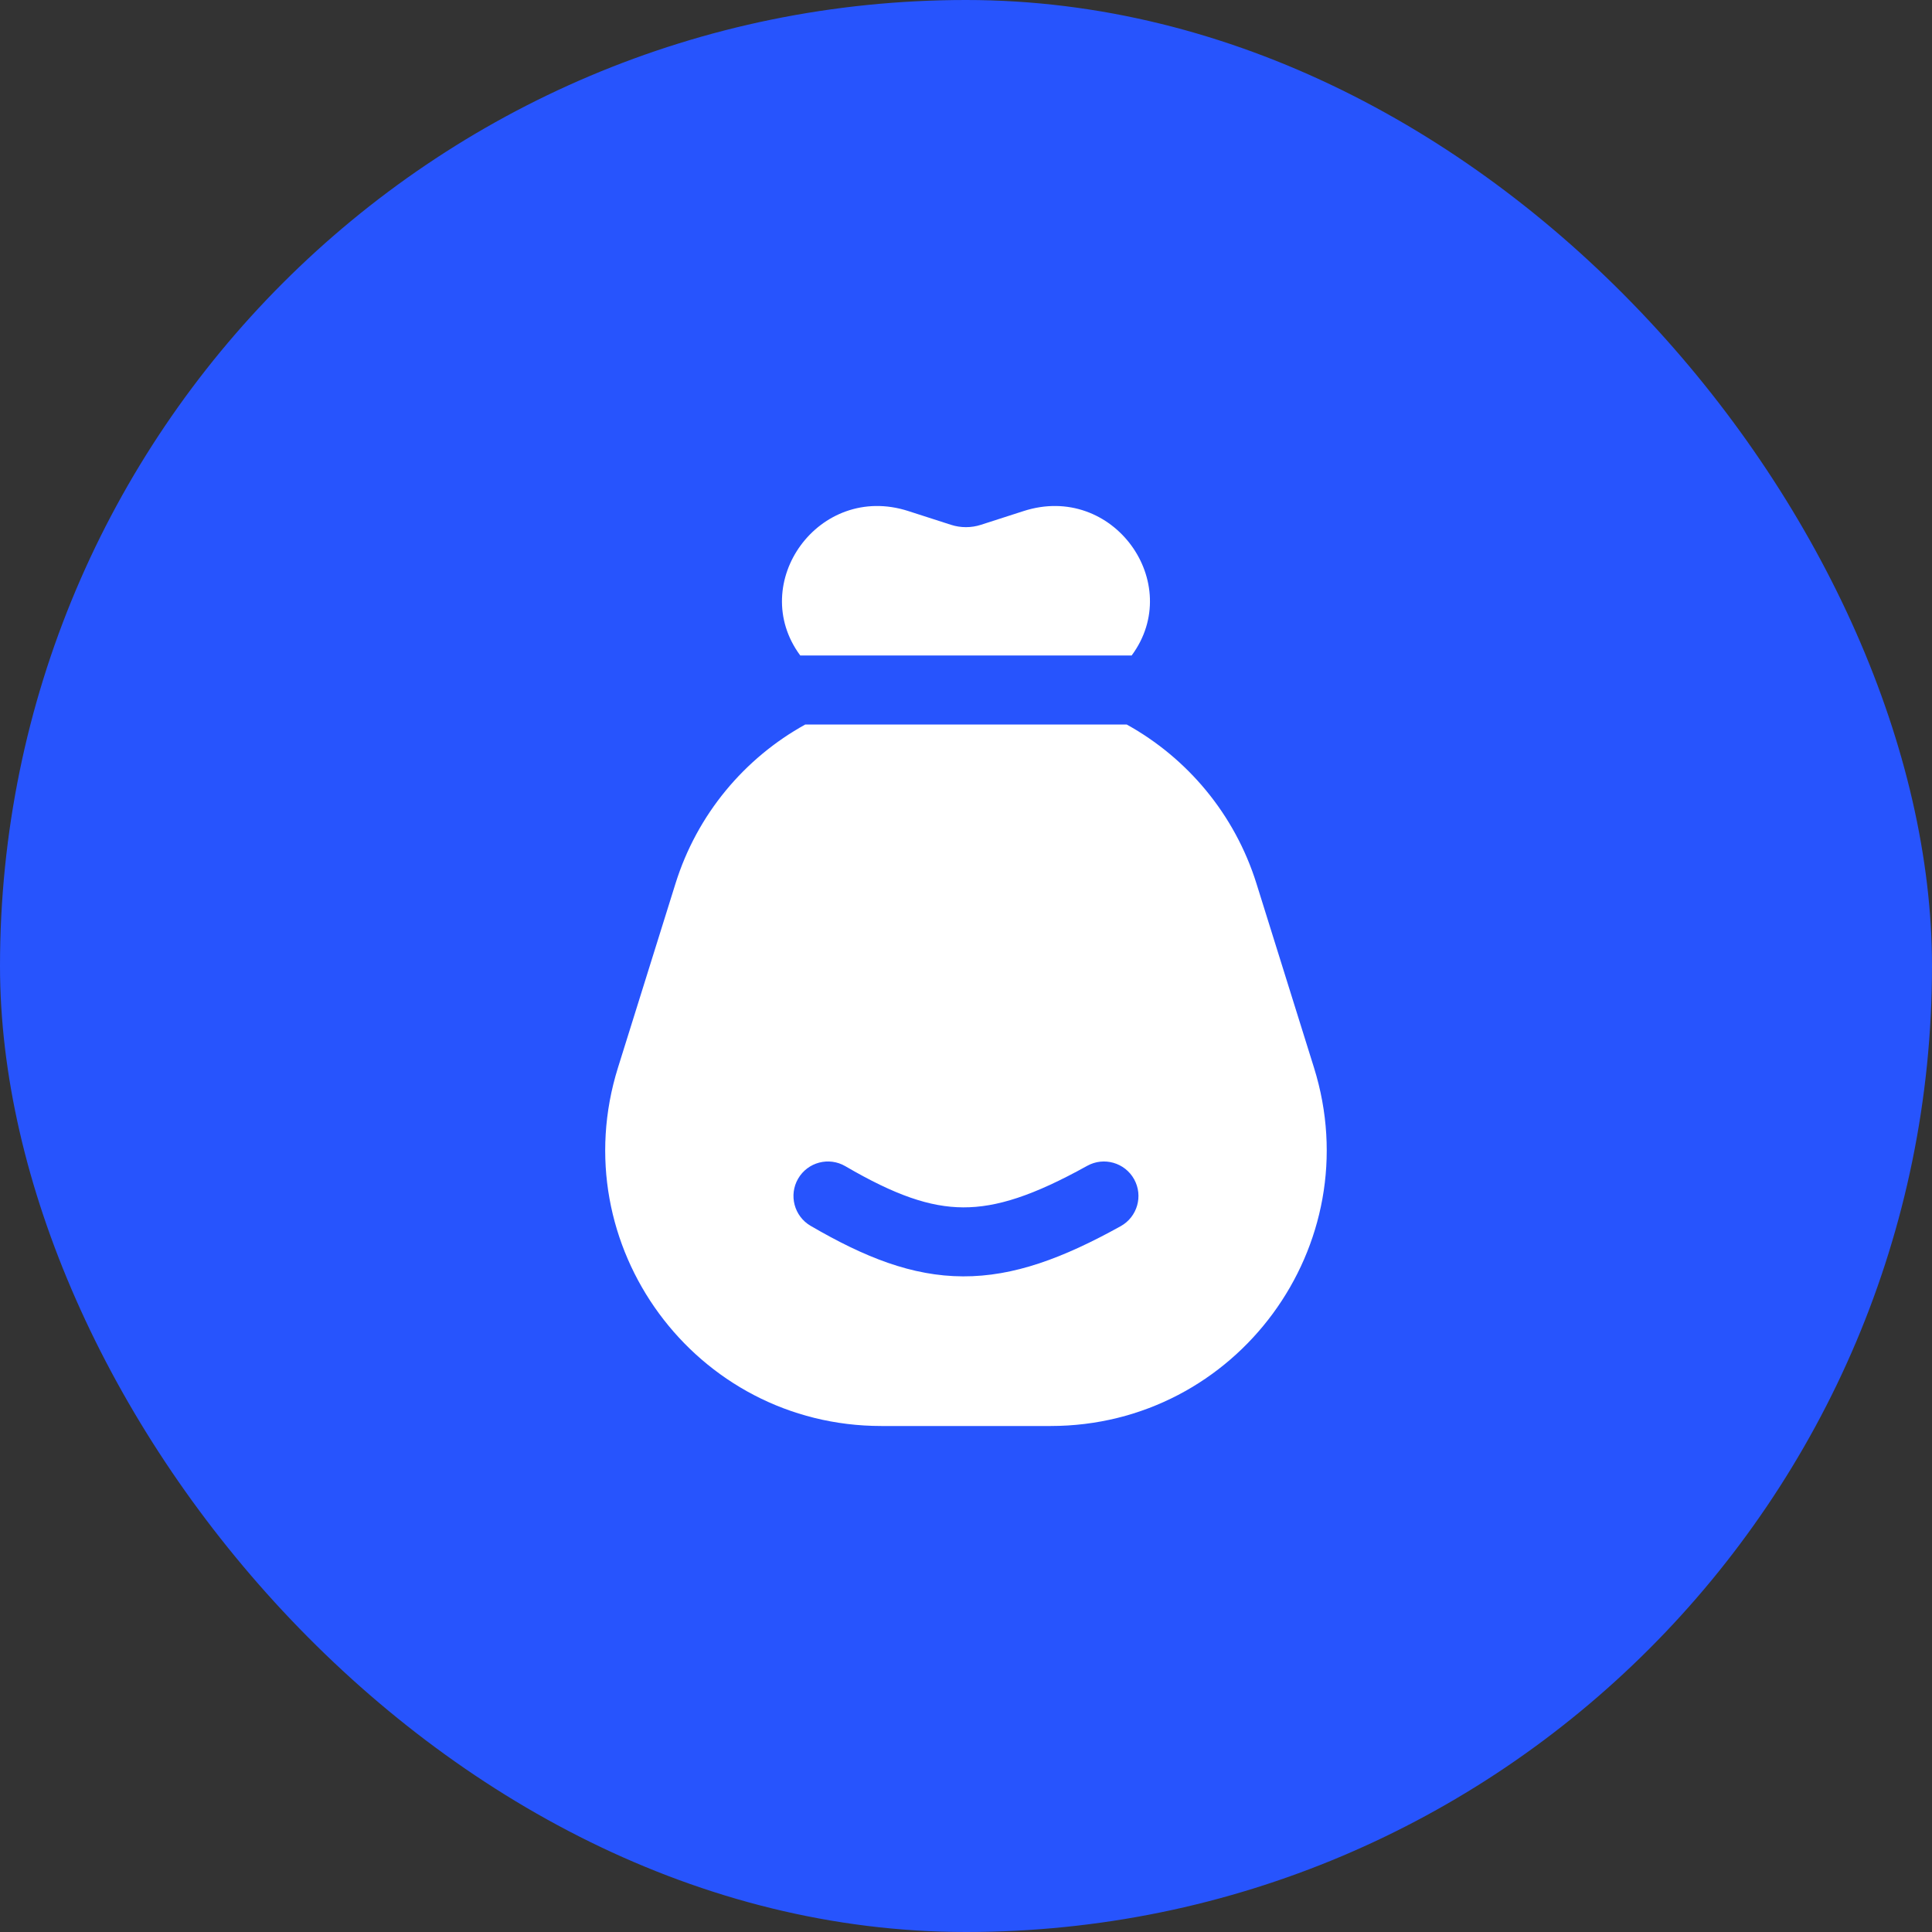 <svg width="42" height="42" viewBox="0 0 42 42" fill="none" xmlns="http://www.w3.org/2000/svg">
<rect x="0" y="0" width="42" height="42" fill="#333333" stroke="none"/>
<rect width="42" height="42" rx="21" fill="#2754FD"/>
<path fill-rule="evenodd" clip-rule="evenodd" d="M24.601 14.25H17.397C16.235 12.68 17.801 10.482 19.746 11.11L20.674 11.409C20.885 11.477 21.113 11.477 21.324 11.409L22.252 11.11C24.198 10.482 25.764 12.68 24.601 14.25ZM17.506 15.75H24.493C25.812 16.48 26.843 17.7 27.315 19.21L28.565 23.21C29.772 27.074 26.886 31 22.838 31H19.16C15.113 31 12.226 27.074 13.434 23.21L14.684 19.21C15.155 17.7 16.186 16.48 17.506 15.75ZM24.363 26.656C24.725 26.455 24.856 25.998 24.655 25.636C24.454 25.274 23.997 25.143 23.635 25.344C22.466 25.993 21.665 26.25 20.939 26.247C20.218 26.244 19.46 25.984 18.377 25.352C18.019 25.143 17.56 25.264 17.351 25.622C17.143 25.98 17.264 26.439 17.621 26.648C18.793 27.331 19.824 27.743 20.933 27.747C22.039 27.752 23.11 27.351 24.363 26.656Z" fill="white"/>
</svg>
